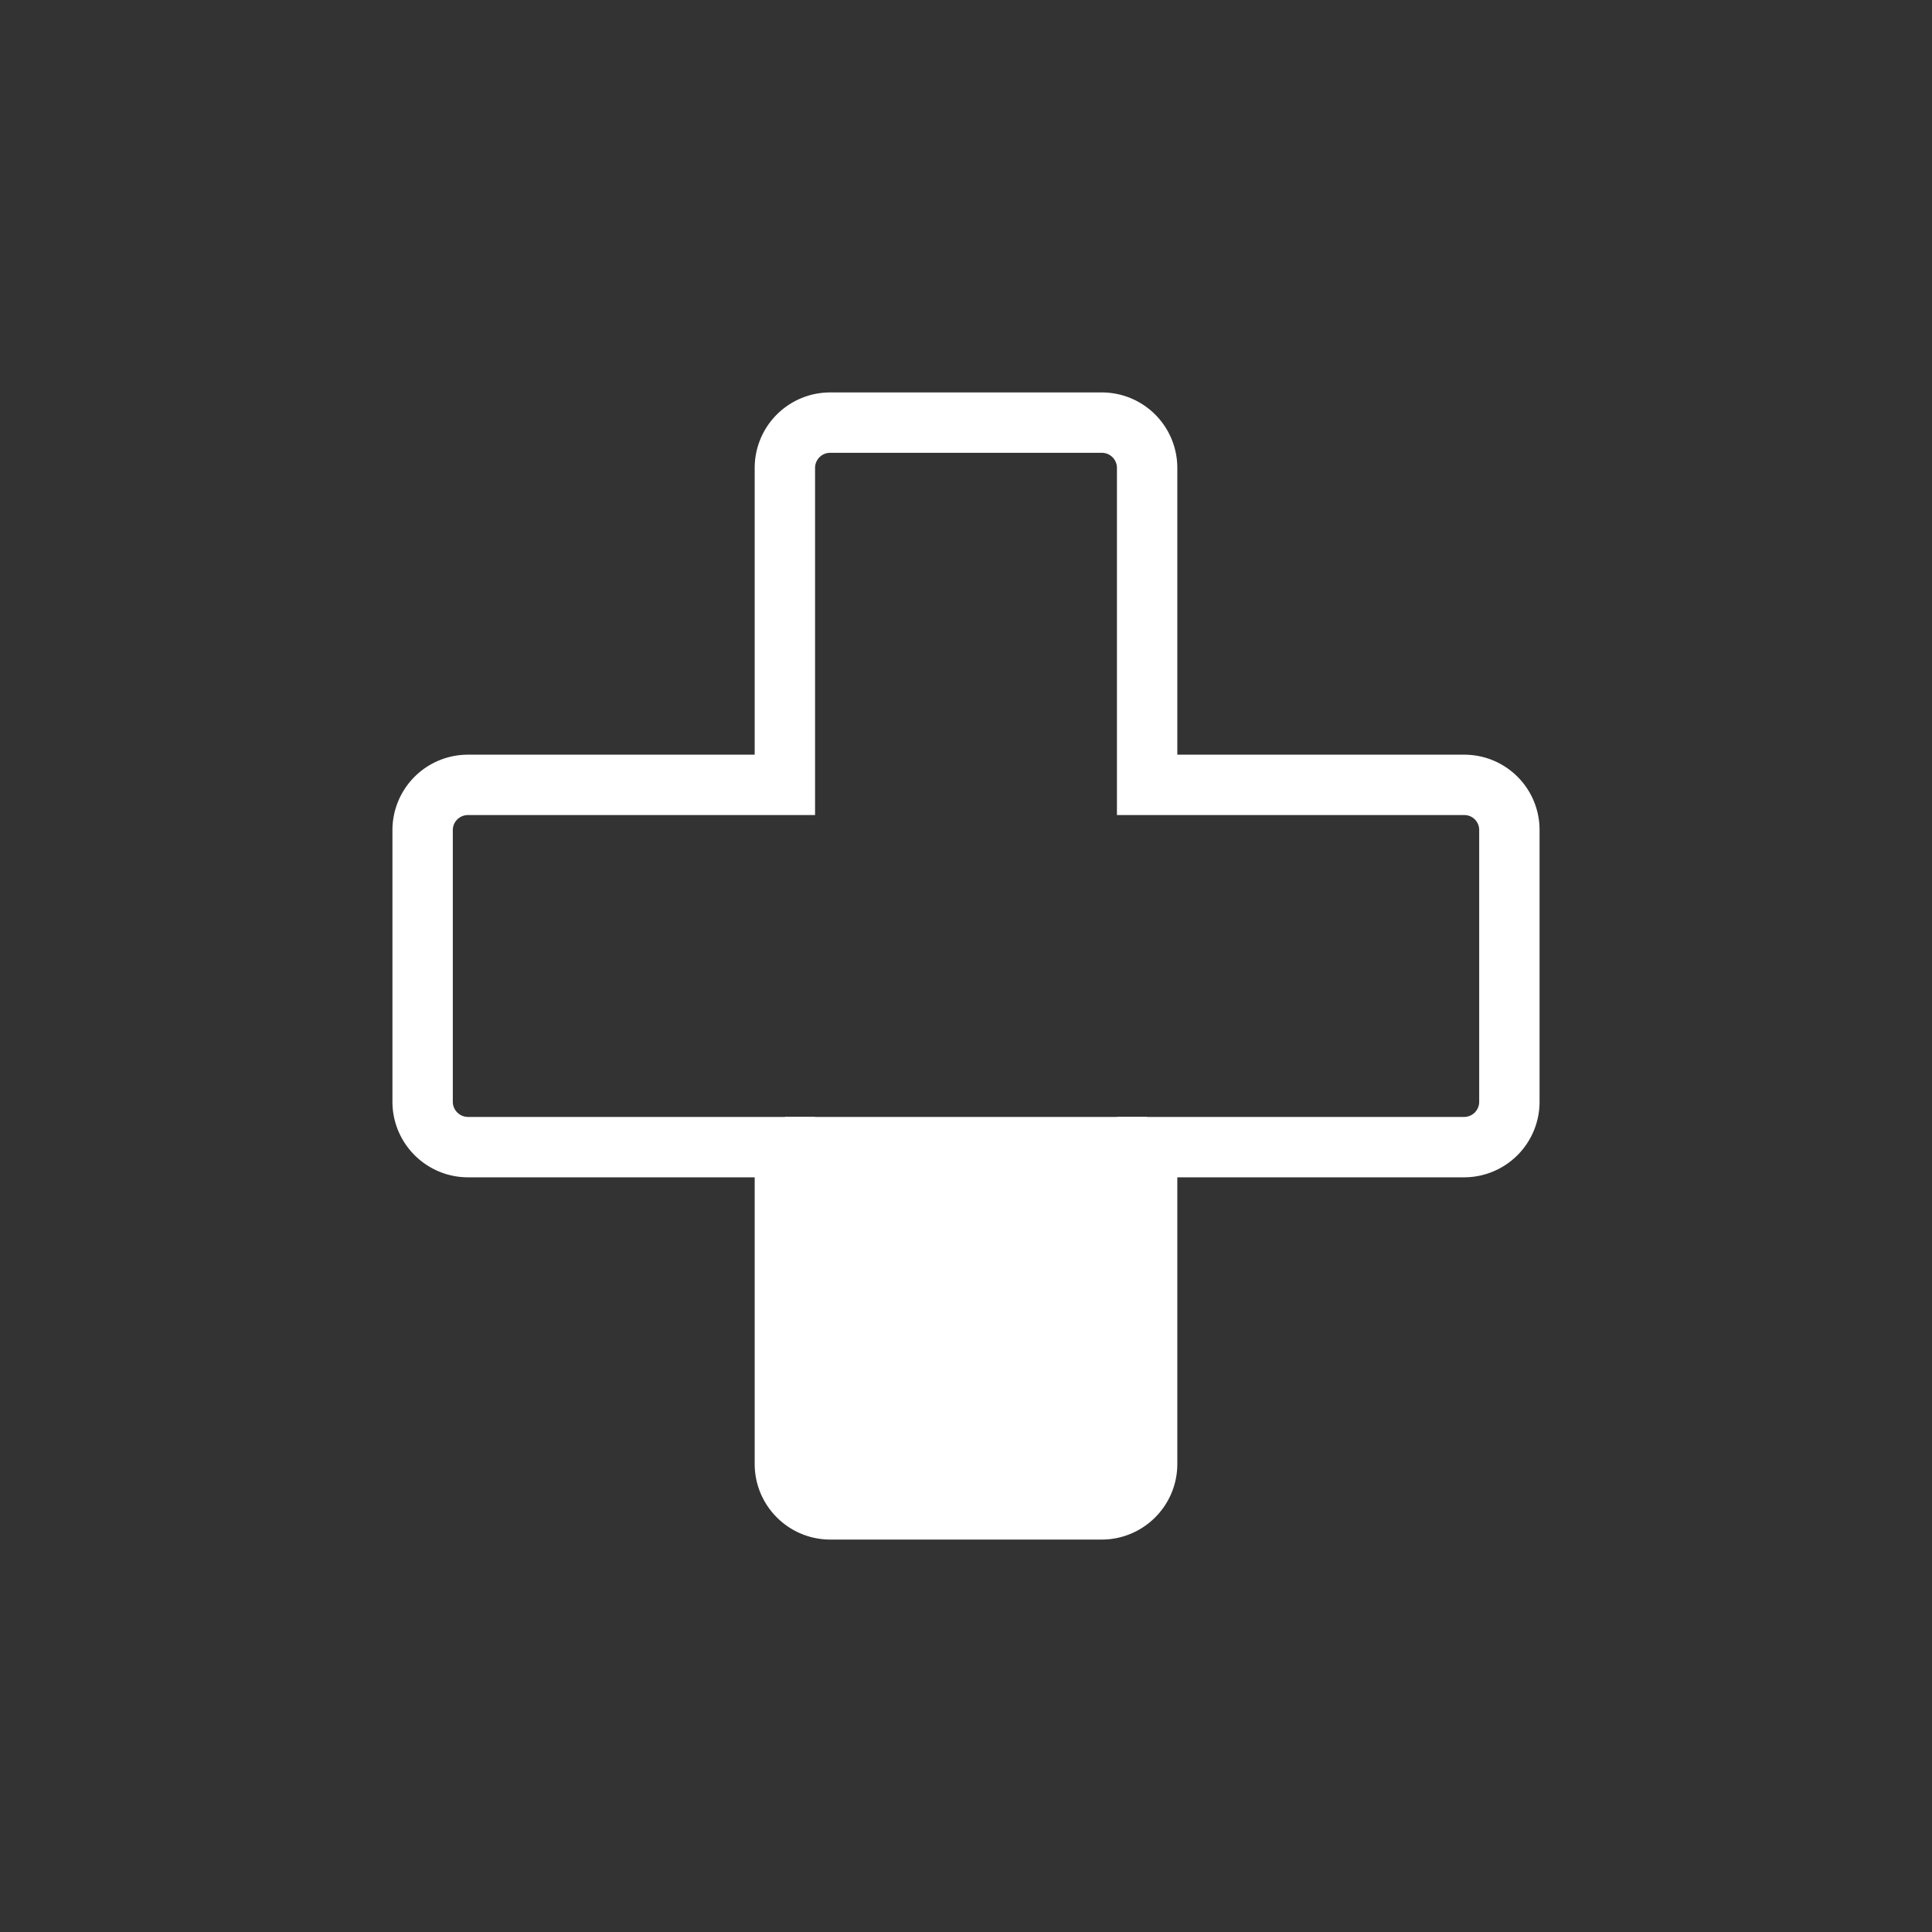 <svg xmlns="http://www.w3.org/2000/svg" xml:space="preserve" width="64" height="64"><rect width="100%" height="100%" fill="#333333" stroke="none"/><g transform="scale(1.25)"><path d="M22.002 40c-.662 0-1.202-.54-1.202-1.202V30.4h-8.398c-.662 0-1.202-.54-1.202-1.202v-7.202a1.2 1.2 0 0 1 1.202-1.196H20.8v-8.404a1.2 1.2 0 0 1 1.202-1.196h7.196a1.2 1.2 0 0 1 1.202 1.196V20.8h8.404c.662 0 1.196.534 1.196 1.196v7.202a1.2 1.2 0 0 1-1.196 1.202H30.4v8.398c0 .662-.54 1.202-1.202 1.202Z" style="opacity:1;vector-effect:none;fill:none;fill-opacity:1;stroke:#fff;stroke-width:1.6;stroke-linecap:butt;stroke-linejoin:miter;stroke-miterlimit:4;stroke-dasharray:none;stroke-dashoffset:0;stroke-opacity:1"/><rect width="9.6" height="10.195" x="20.8" y="-39.795" ry="0" style="opacity:1;vector-effect:none;fill:#fff;fill-opacity:1;stroke:none;stroke-width:1.6;stroke-linecap:butt;stroke-linejoin:miter;stroke-miterlimit:4;stroke-dasharray:none;stroke-dashoffset:0;stroke-opacity:1;paint-order:markers stroke fill" transform="scale(1 -1)"/></g></svg>